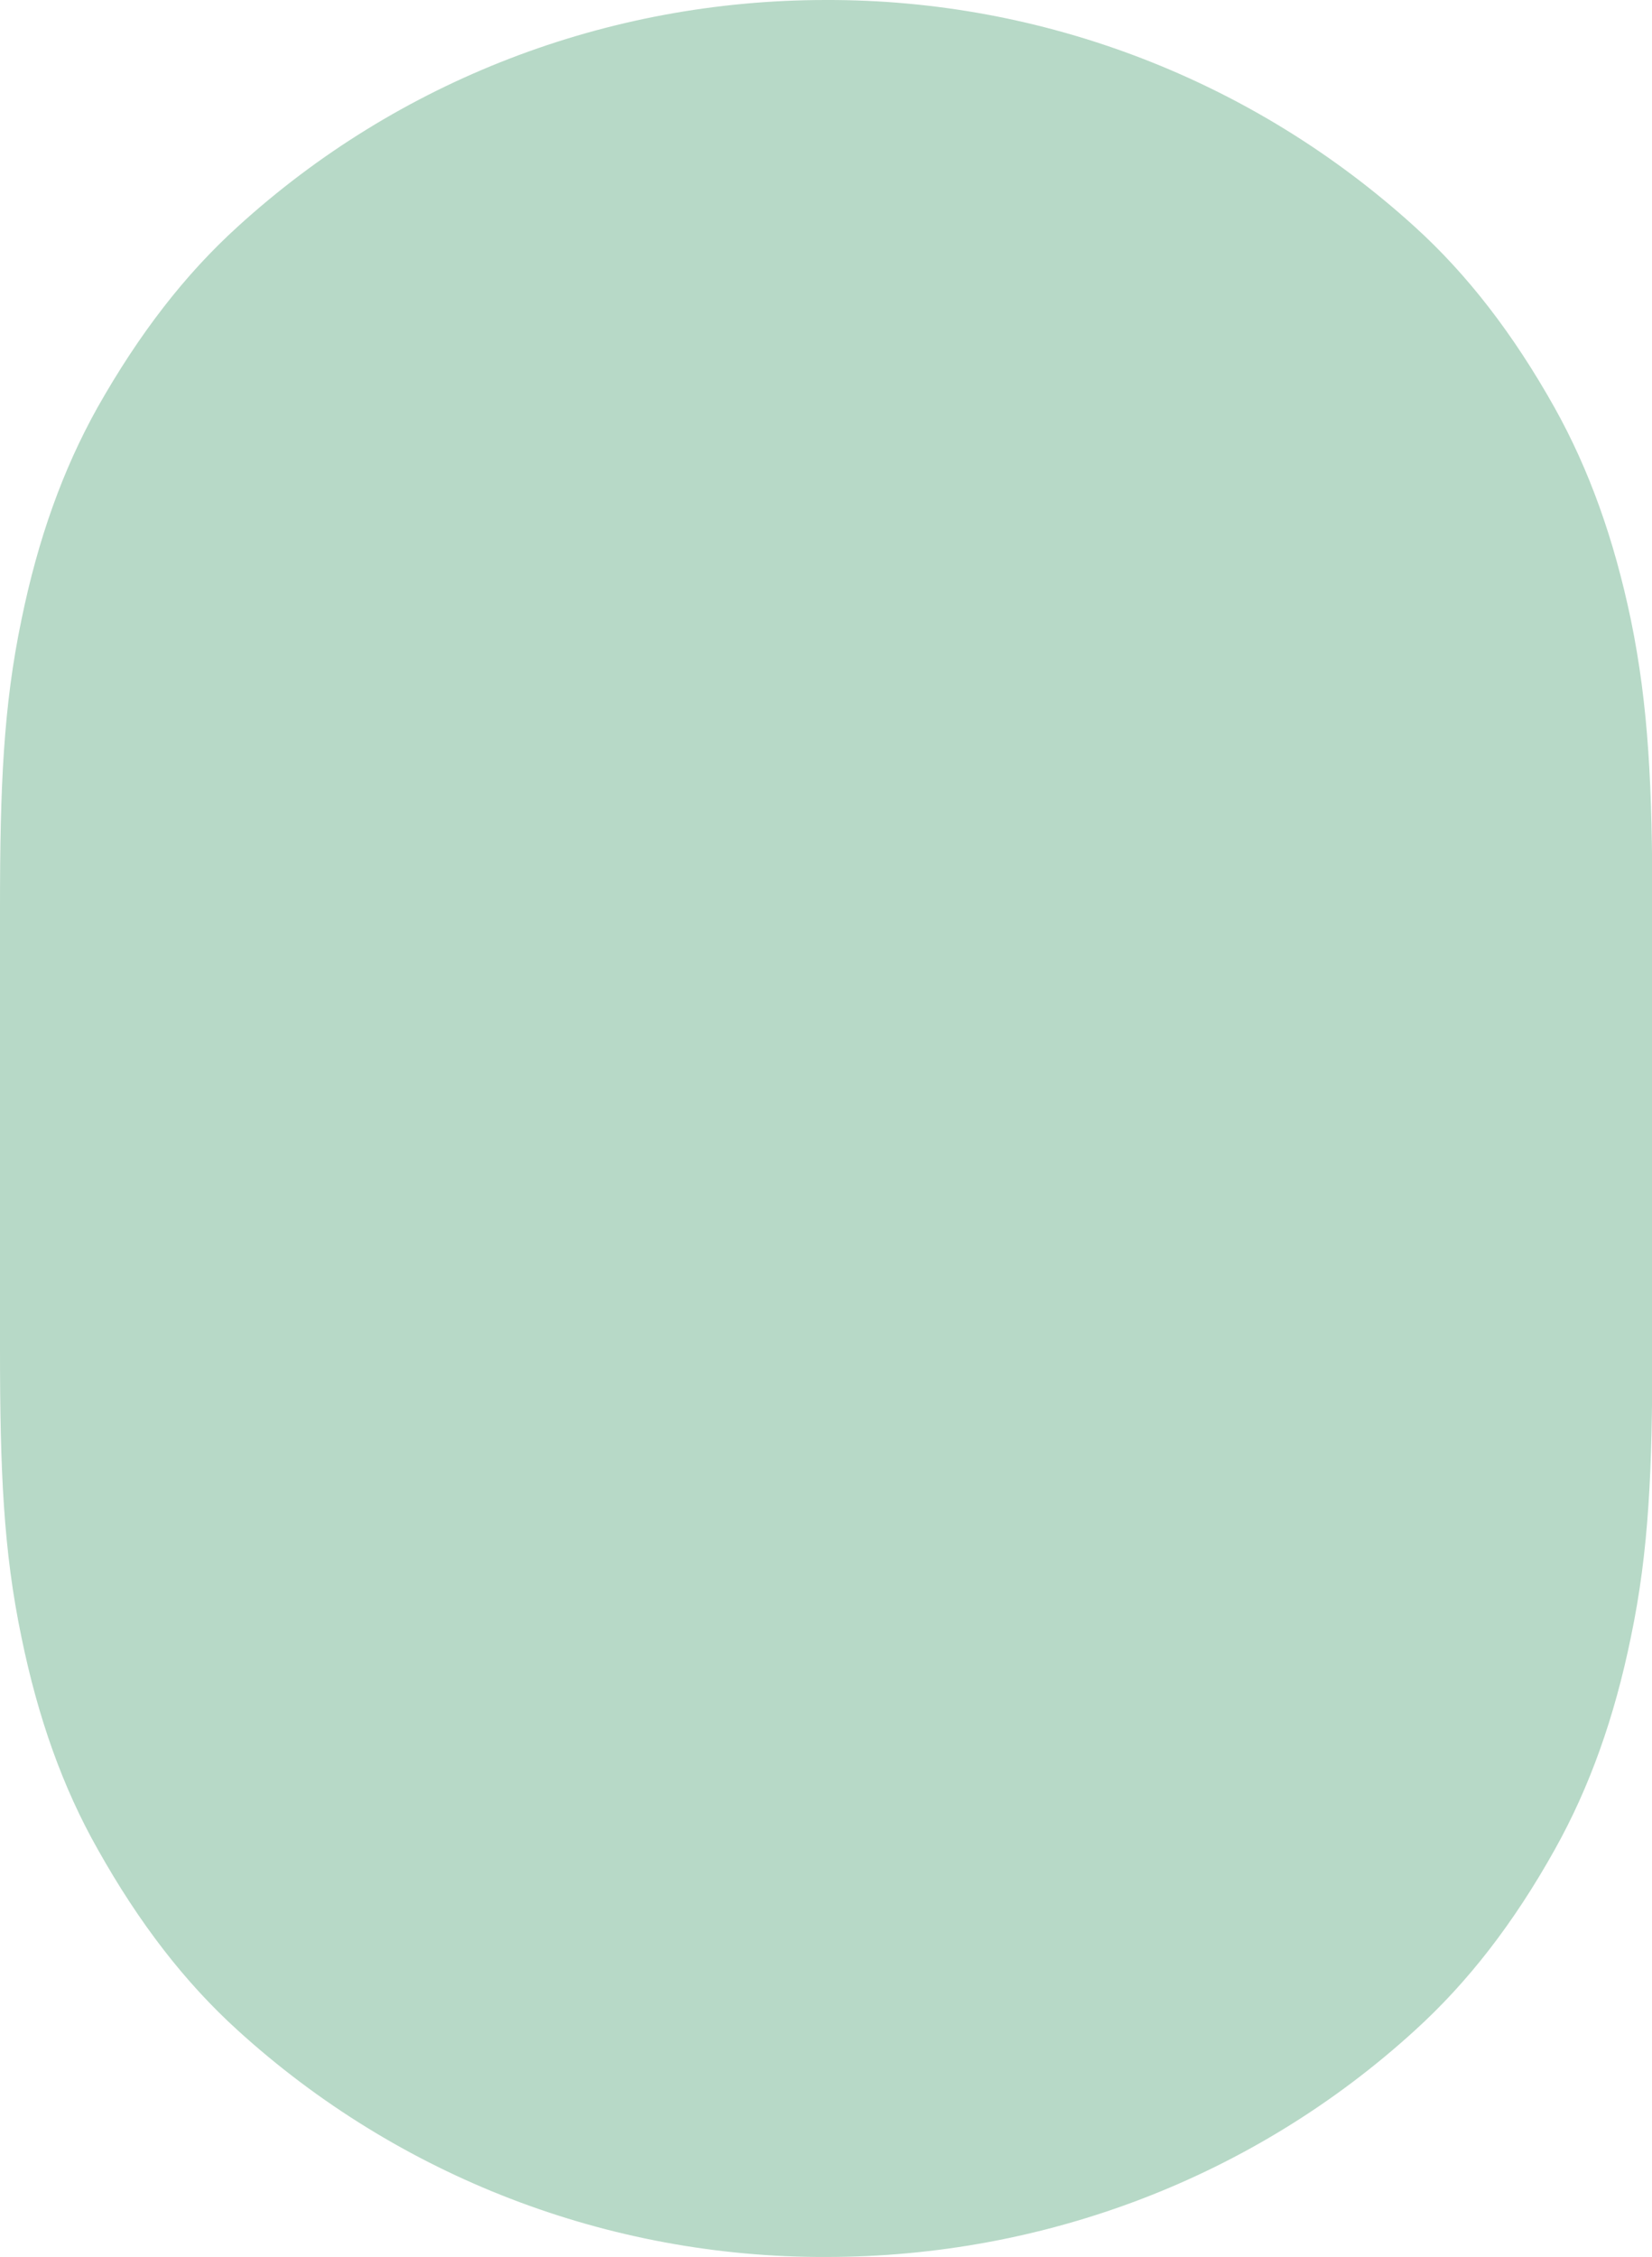<?xml version="1.0" encoding="utf-8"?>
<!-- Generator: Adobe Illustrator 25.3.1, SVG Export Plug-In . SVG Version: 6.00 Build 0)  -->
<svg version="1.1" id="Layer_1" xmlns="http://www.w3.org/2000/svg" xmlns:xlink="http://www.w3.org/1999/xlink" x="0px" y="0px"
	 viewBox="0 0 500.3 683.2" style="enable-background:new 0 0 500.3 683.2;" xml:space="preserve">
<style type="text/css">
	.st0{fill:#B7D9C7;}
</style>
<g id="Layer_2_1_">
	<g id="Layer_1-2">
		<path class="st0" d="M0,274.7c0-36.2,1-60.8,6.5-87.1c5-24.4,12.5-45.4,23-64.2C42.1,101.1,56,83.1,72,68.6
			C120.5,24.4,183.8,0,250.1,0C316-0.2,379.6,24.3,428.4,68.6c16,14.5,29.9,32.5,42.4,54.8c10.5,18.8,18,39.8,23.1,64.2
			c5.4,26.3,6.5,50.9,6.5,87v133.9c0,36.2-1,60.8-6.5,87.1c-5,24.4-12.5,45.4-23,64.2c-12.5,22.4-26.4,40.3-42.5,54.9
			c-48.5,44.2-111.8,68.5-178.2,68.5c-65.9,0.2-129.5-24.3-178.2-68.6c-16-14.5-29.9-32.5-42.4-54.8C19,541.1,11.5,520,6.5,495.6
			C1,469.3,0,444.7,0,408.5V274.7z"/>
	</g>
</g>
</svg>
